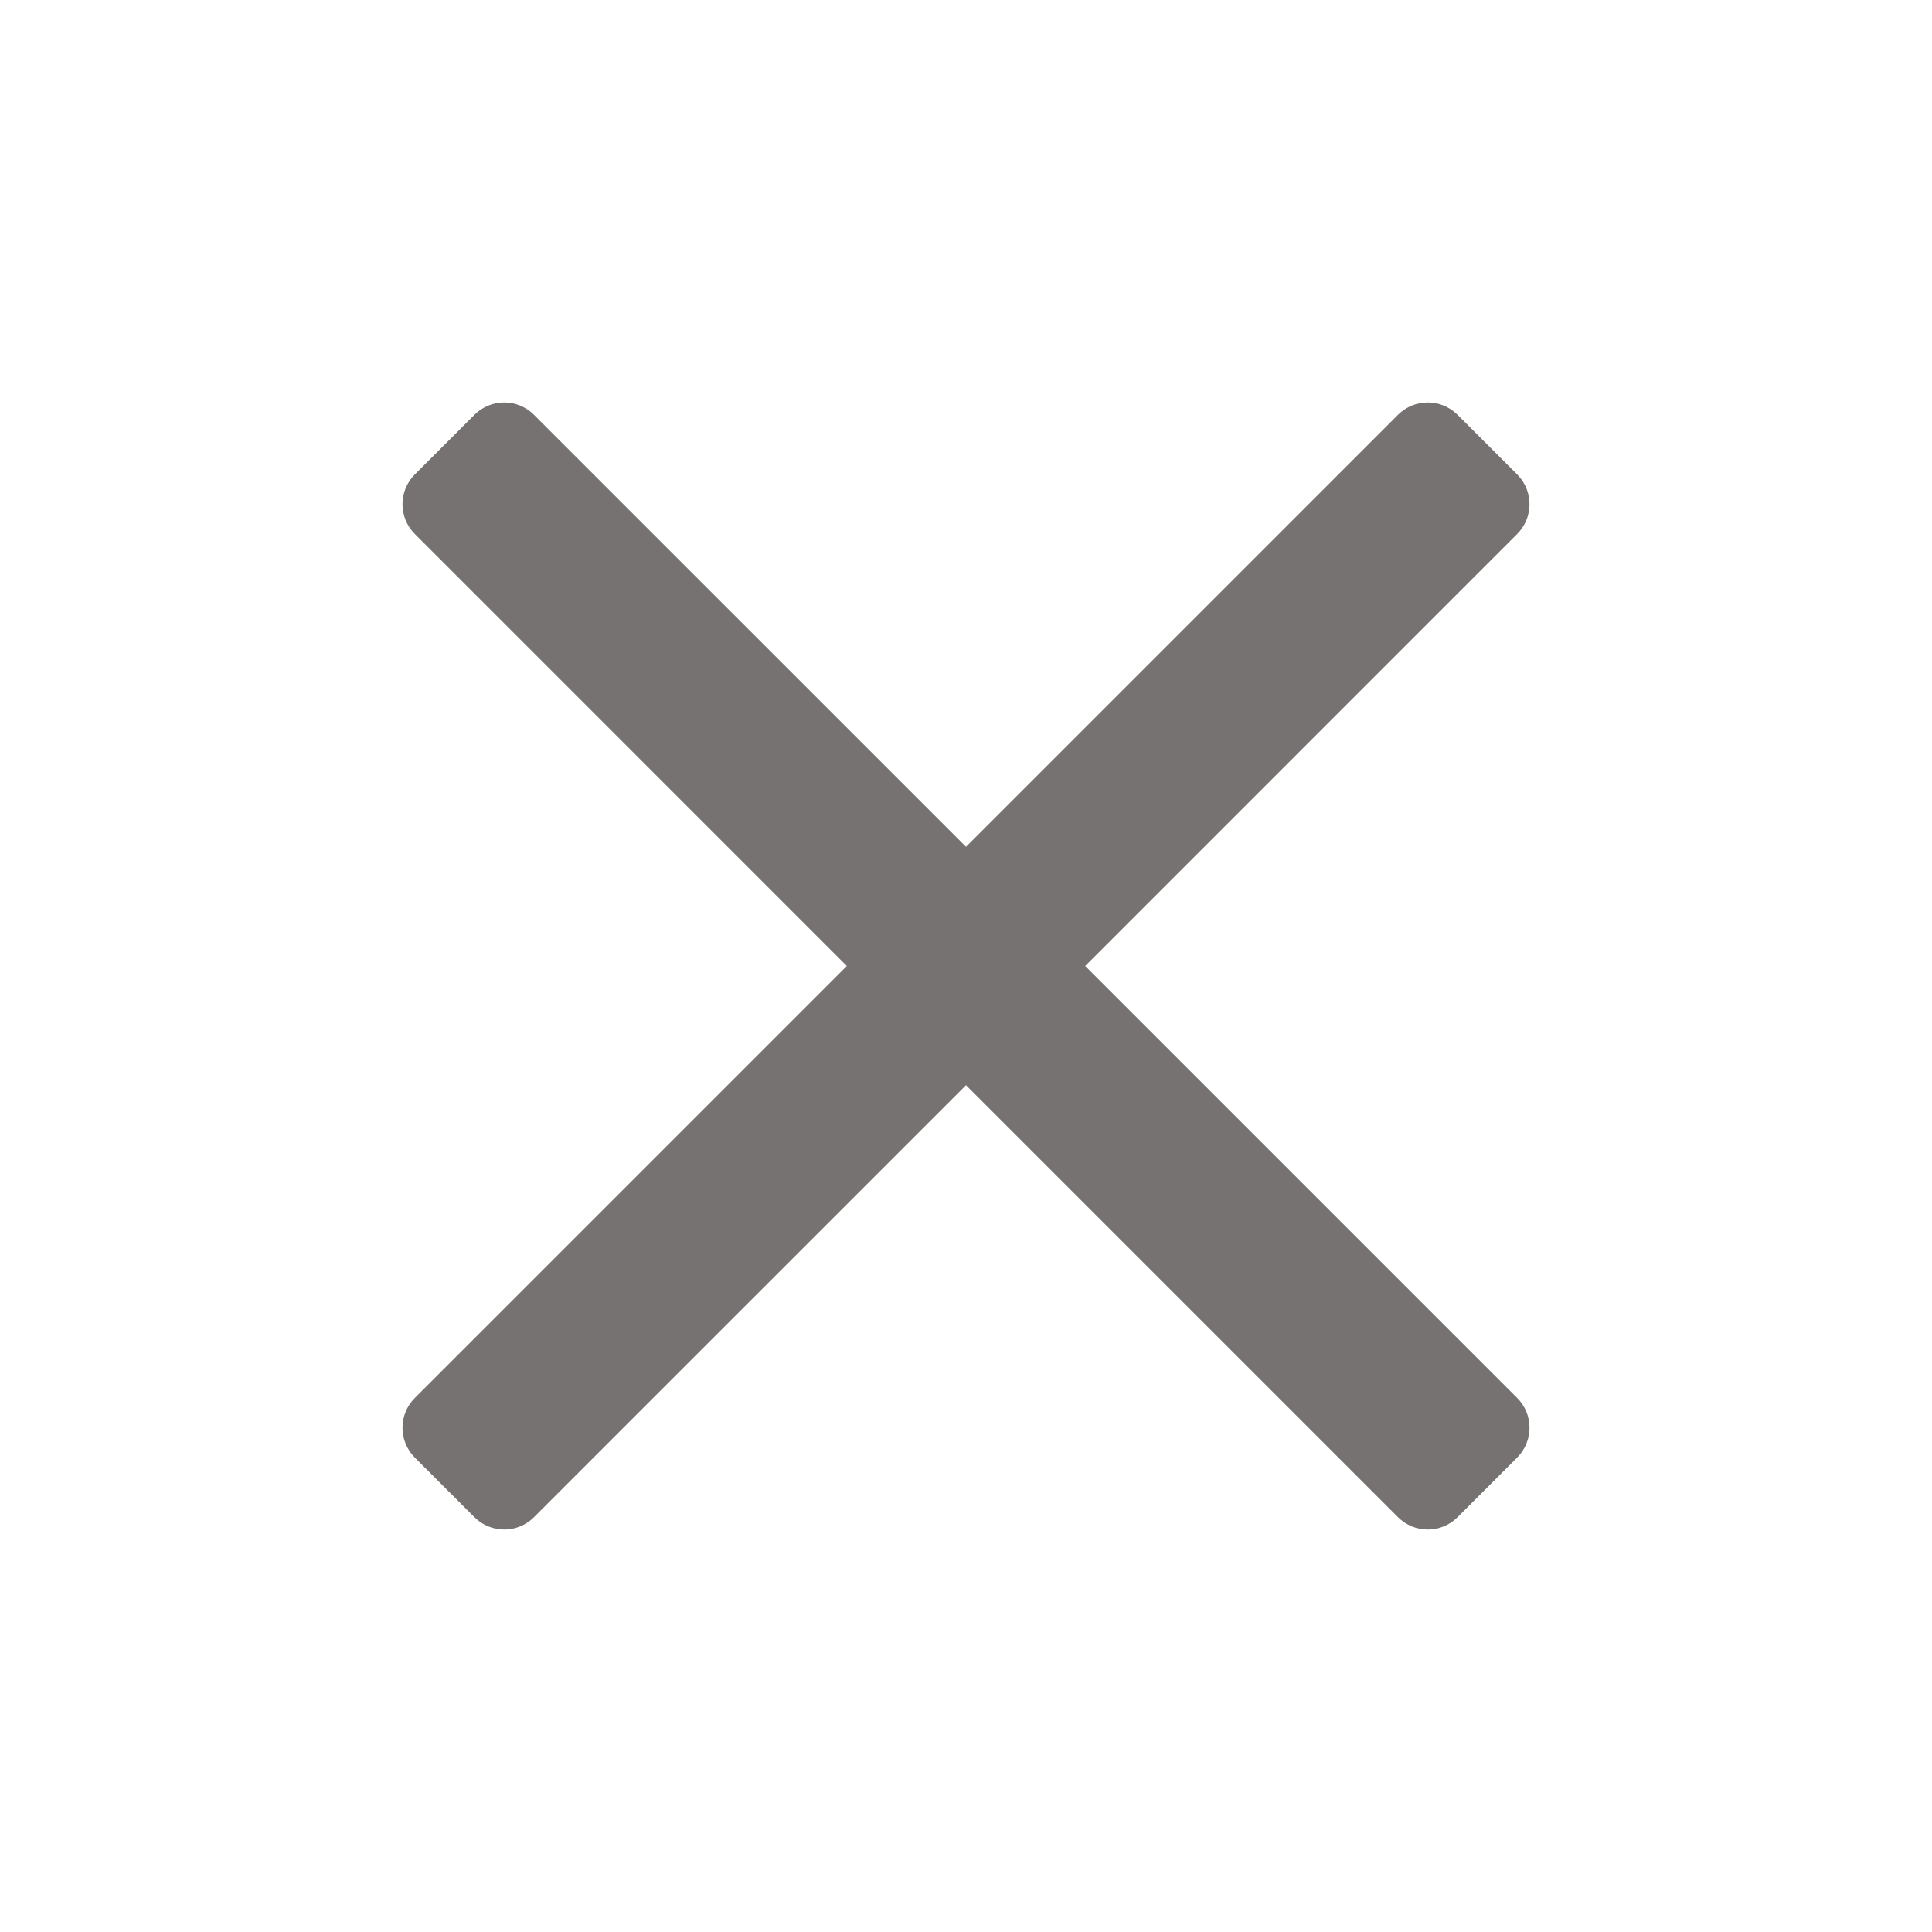 <svg width="36" height="36" viewBox="0 0 36 36" fill="none" xmlns="http://www.w3.org/2000/svg">
<path d="M7.73 8.84C7.423 9.147 7.423 9.644 7.73 9.95L15.779 18L7.73 26.049C7.423 26.356 7.423 26.853 7.73 27.16L8.84 28.27C9.147 28.577 9.644 28.577 9.95 28.27L18 20.221L26.049 28.27C26.356 28.577 26.853 28.577 27.16 28.27L28.27 27.16C28.577 26.853 28.577 26.356 28.27 26.049L20.221 18L28.27 9.95C28.577 9.644 28.577 9.147 28.27 8.84L27.16 7.73C26.853 7.423 26.356 7.423 26.049 7.73L18 15.779L9.95 7.73C9.644 7.423 9.147 7.423 8.84 7.73L7.73 8.84Z" fill="#757271"/>
</svg>
